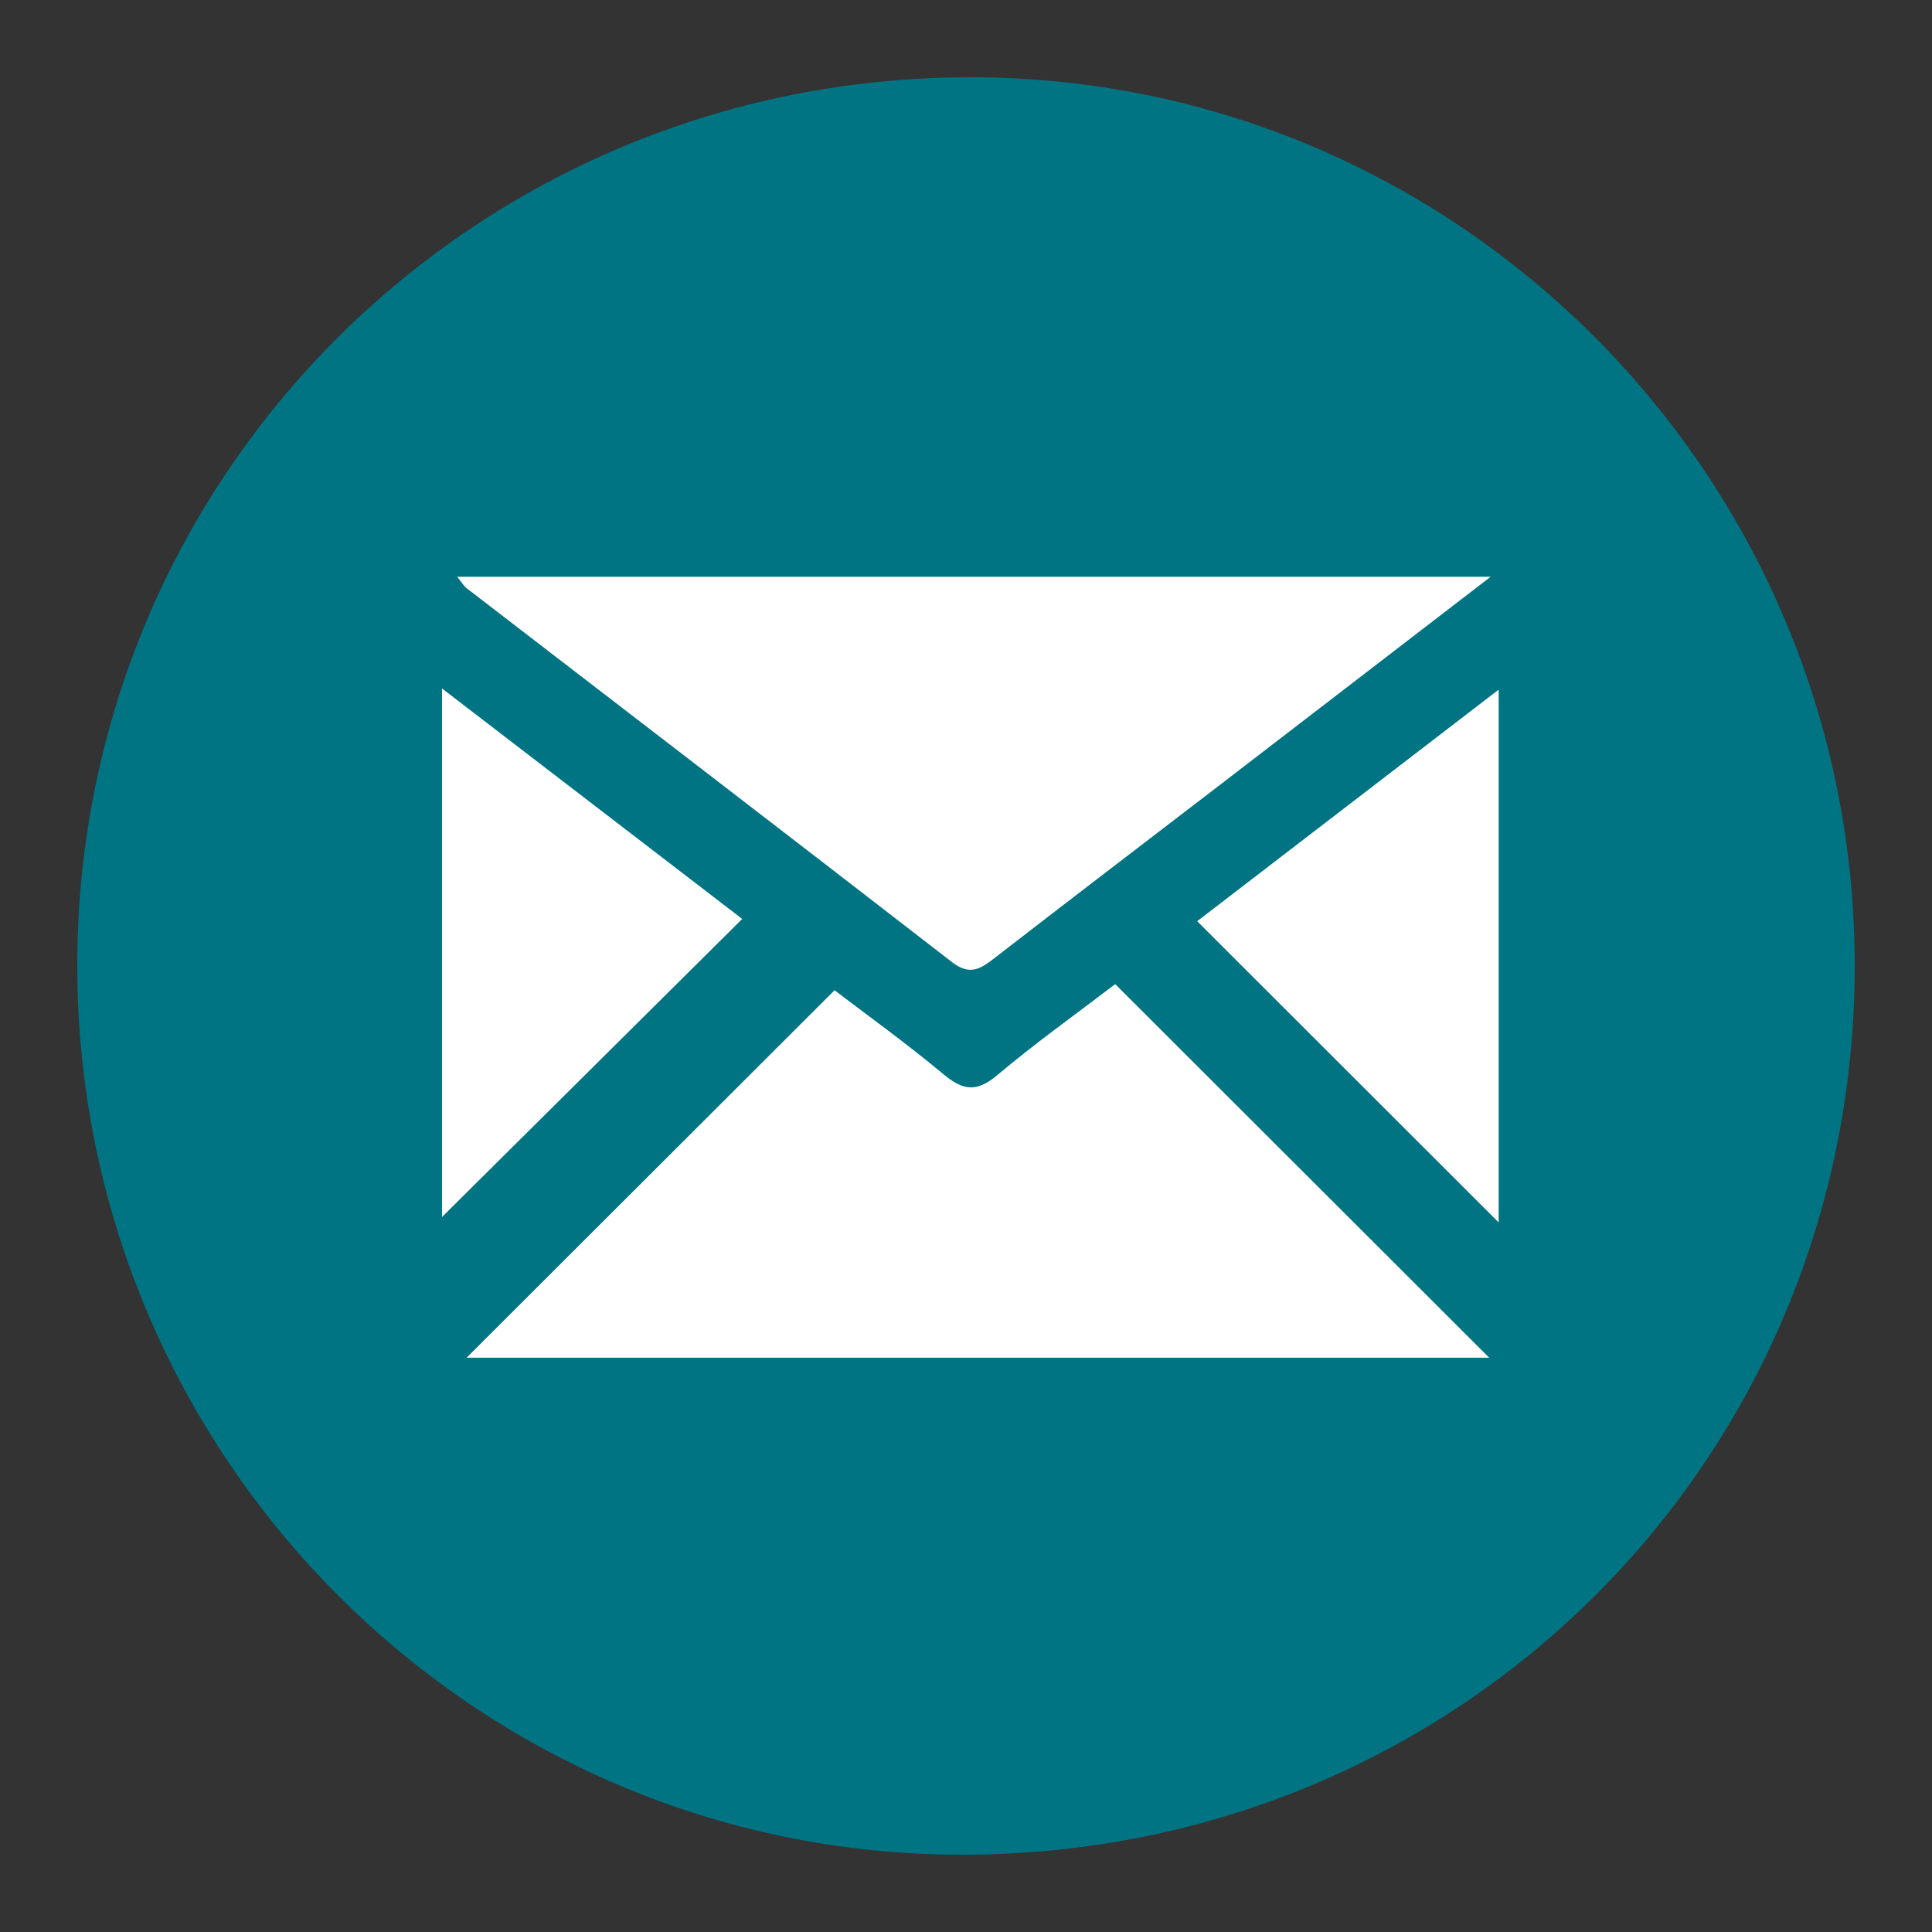 <?xml version="1.0" encoding="utf-8"?>
<!-- Generator: Adobe Illustrator 17.0.0, SVG Export Plug-In . SVG Version: 6.00 Build 0)  -->
<!DOCTYPE svg PUBLIC "-//W3C//DTD SVG 1.1//EN" "http://www.w3.org/Graphics/SVG/1.1/DTD/svg11.dtd">
<svg version="1.1" id="Capa_1" xmlns="http://www.w3.org/2000/svg" xmlns:xlink="http://www.w3.org/1999/xlink" x="0px" y="0px"
	 width="42.52px" height="42.52px" viewBox="0 0 42.52 42.52" enable-background="new 0 0 42.52 42.52" xml:space="preserve">
<rect x="0" y="0" width="42.52" height="42.52" fill="#333333" stroke="none"/>
<ellipse fill="#FFFFFF" cx="21.282" cy="20.615" rx="16.625" ry="14.625"/>
<g>
	<g>
		<path fill="#007483" d="M40.819,21.253c-0.001,10.902-8.706,19.569-19.653,19.566C10.412,40.816,1.674,32.01,1.701,21.202
			C1.728,10.386,10.5,1.692,21.376,1.701C32.099,1.709,40.82,10.479,40.819,21.253z M24.544,21.659
			c-0.858,0.656-1.756,1.295-2.596,2.003c-0.445,0.375-0.744,0.346-1.176-0.013c-0.844-0.704-1.74-1.347-2.405-1.855
			c-2.79,2.786-5.51,5.502-8.098,8.087c7.339,0,14.916,0,22.506,0C30.034,27.143,27.332,24.444,24.544,21.659z M32.806,12.694
			c-7.7,0-15.189,0-22.744,0c0.108,0.133,0.147,0.205,0.206,0.25c3.563,2.743,7.131,5.478,10.686,8.232
			c0.371,0.287,0.603,0.166,0.907-0.07c1.66-1.287,3.33-2.559,4.996-3.838C28.793,15.781,30.729,14.292,32.806,12.694z
			 M32.983,26.903c0-3.904,0-7.753,0-11.725c-2.28,1.751-4.462,3.427-6.635,5.096C28.592,22.516,30.76,24.683,32.983,26.903z
			 M9.728,26.784c2.212-2.196,4.393-4.361,6.607-6.56c-2.148-1.649-4.327-3.321-6.607-5.072C9.728,19.158,9.728,22.974,9.728,26.784
			z"/>
	</g>
</g>
</svg>
